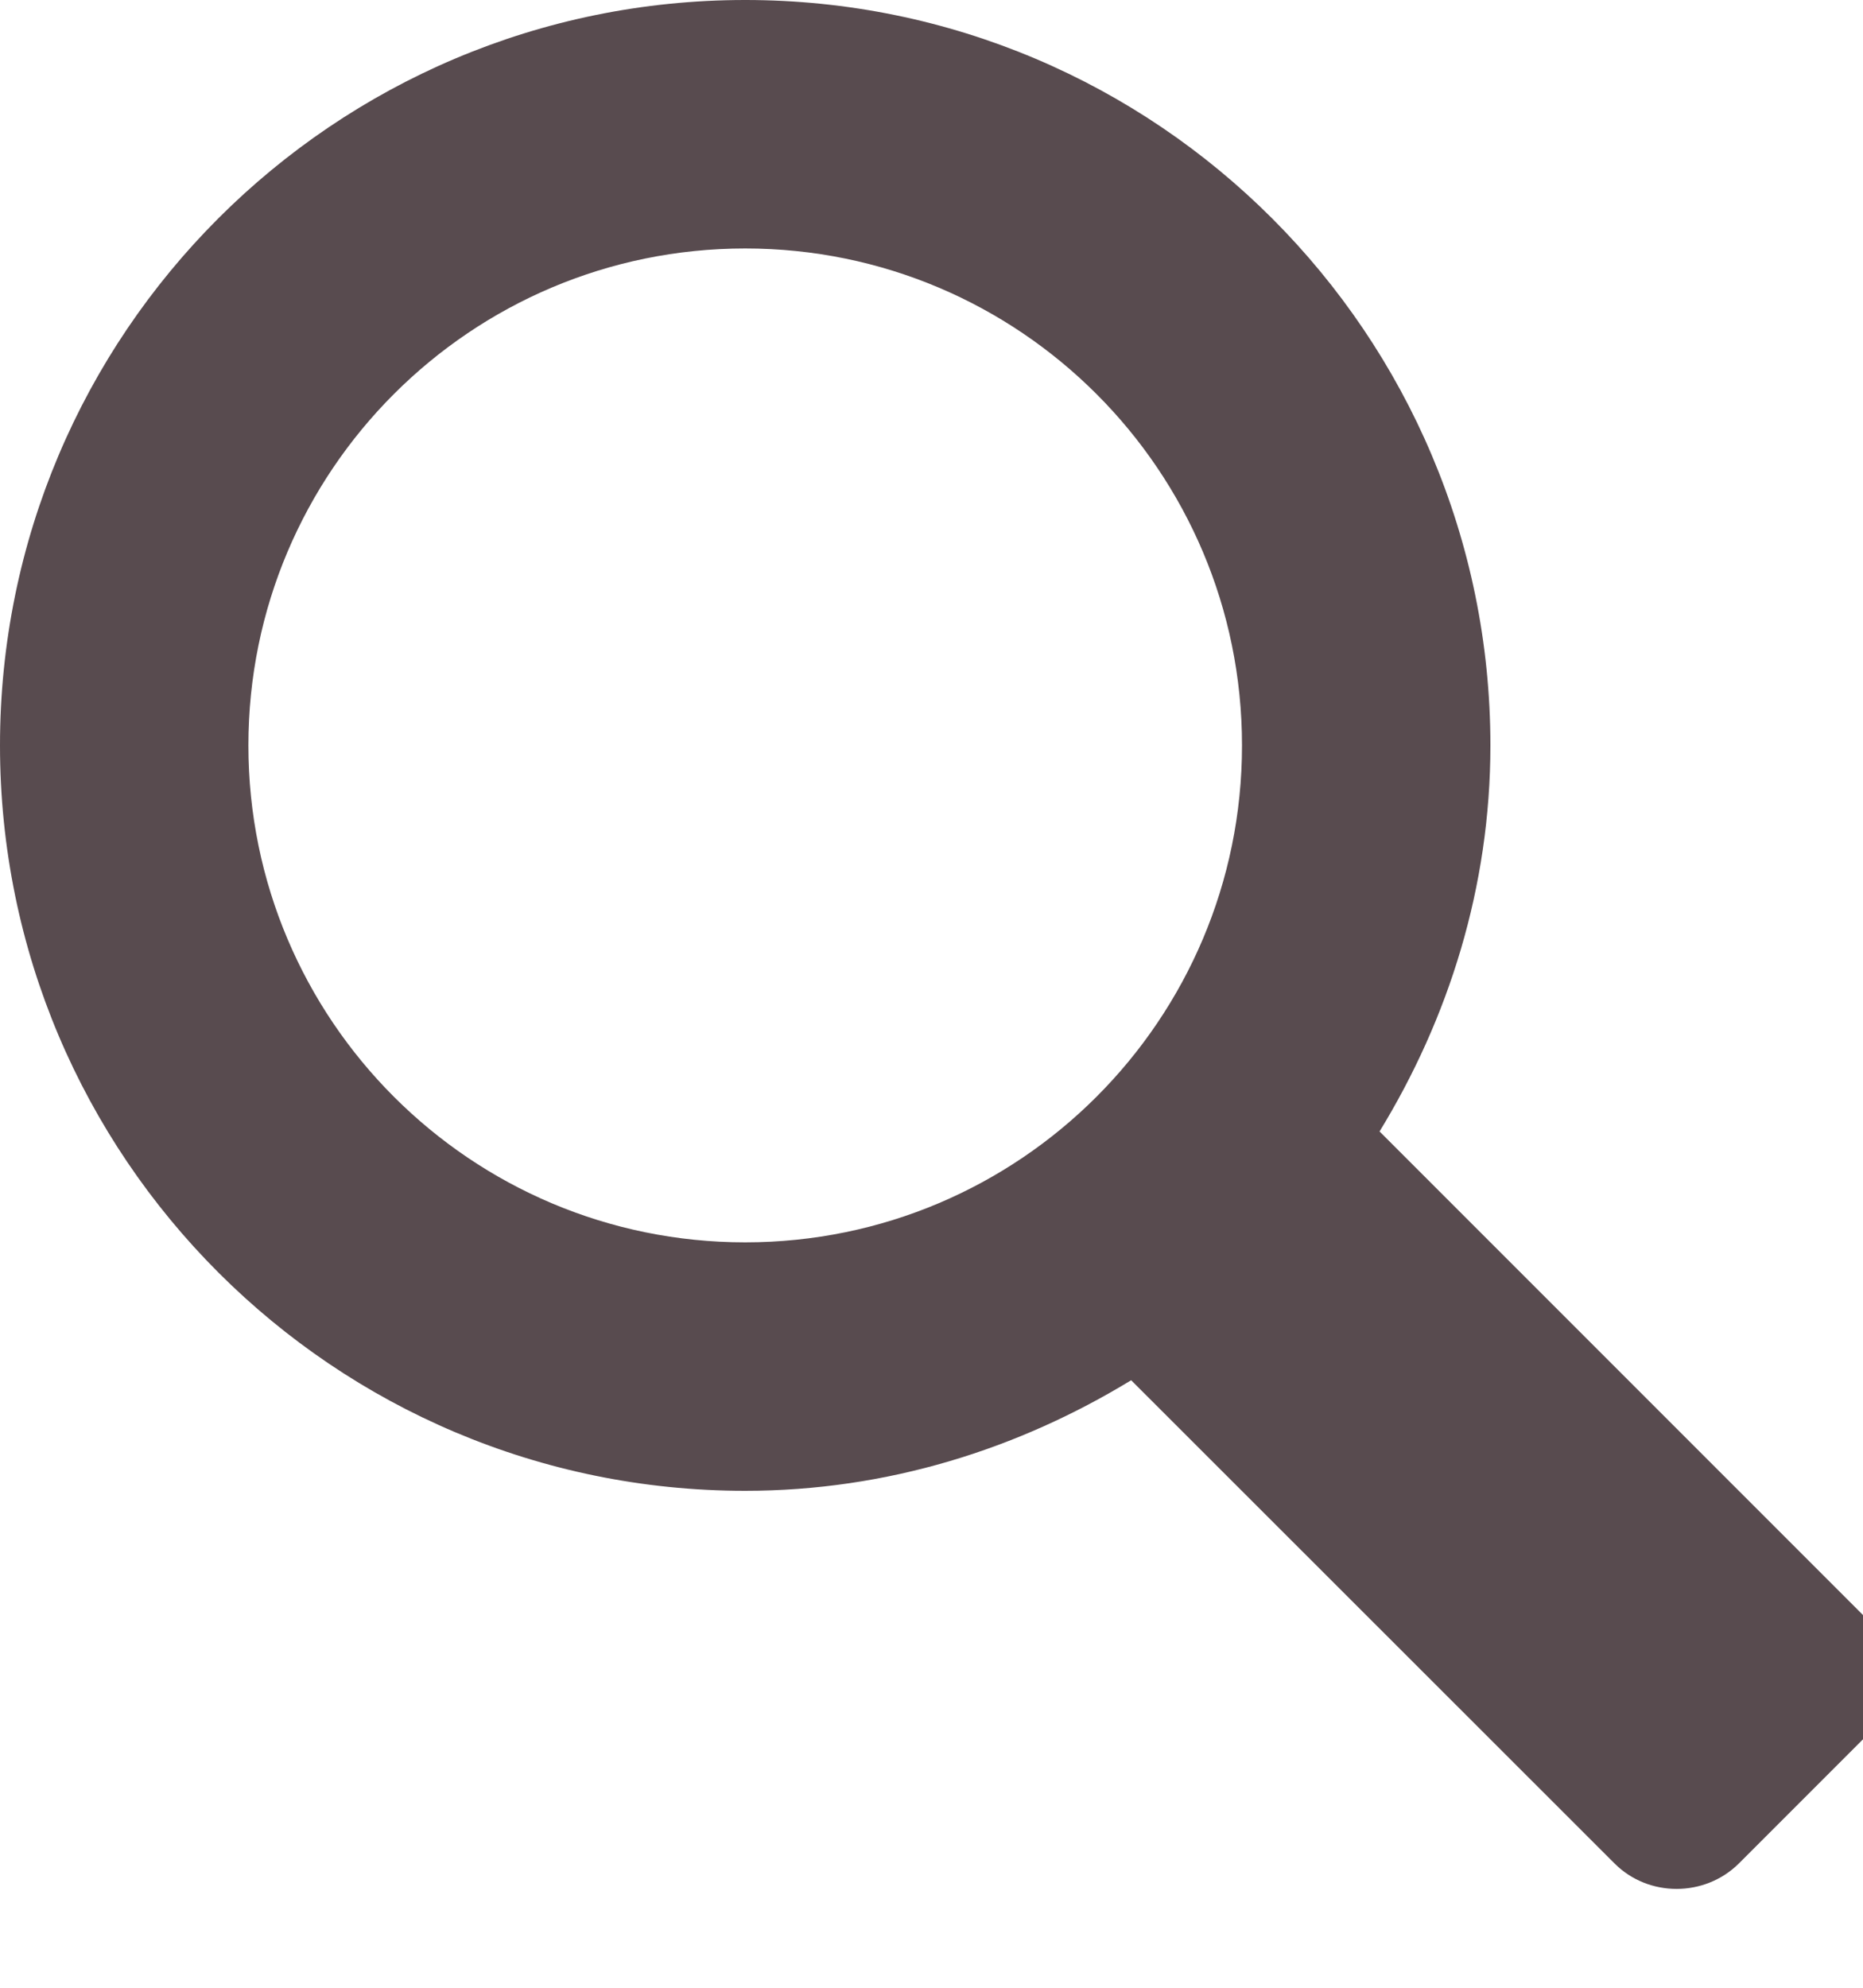 <svg xmlns="http://www.w3.org/2000/svg" width="30" height="32" viewBox="0 0 30 32"><title>search</title><path fill="#584b4f" d="M30 26l-7.785-7.785C23.325 16.4 24 14.285 24 12c0-6.626-5.375-12-12-12S0 5.374 0 12c0 6.625 5.374 12 12 12 2.286 0 4.4-.674 6.215-1.78L26 30c.547.547 1.453.543 2 0l2-2c.547-.547.547-1.453 0-2zm-18-6c-4.418 0-8-3.582-8-8s3.582-8 8-8 8 3.582 8 8-3.582 8-8 8z"/></svg>

